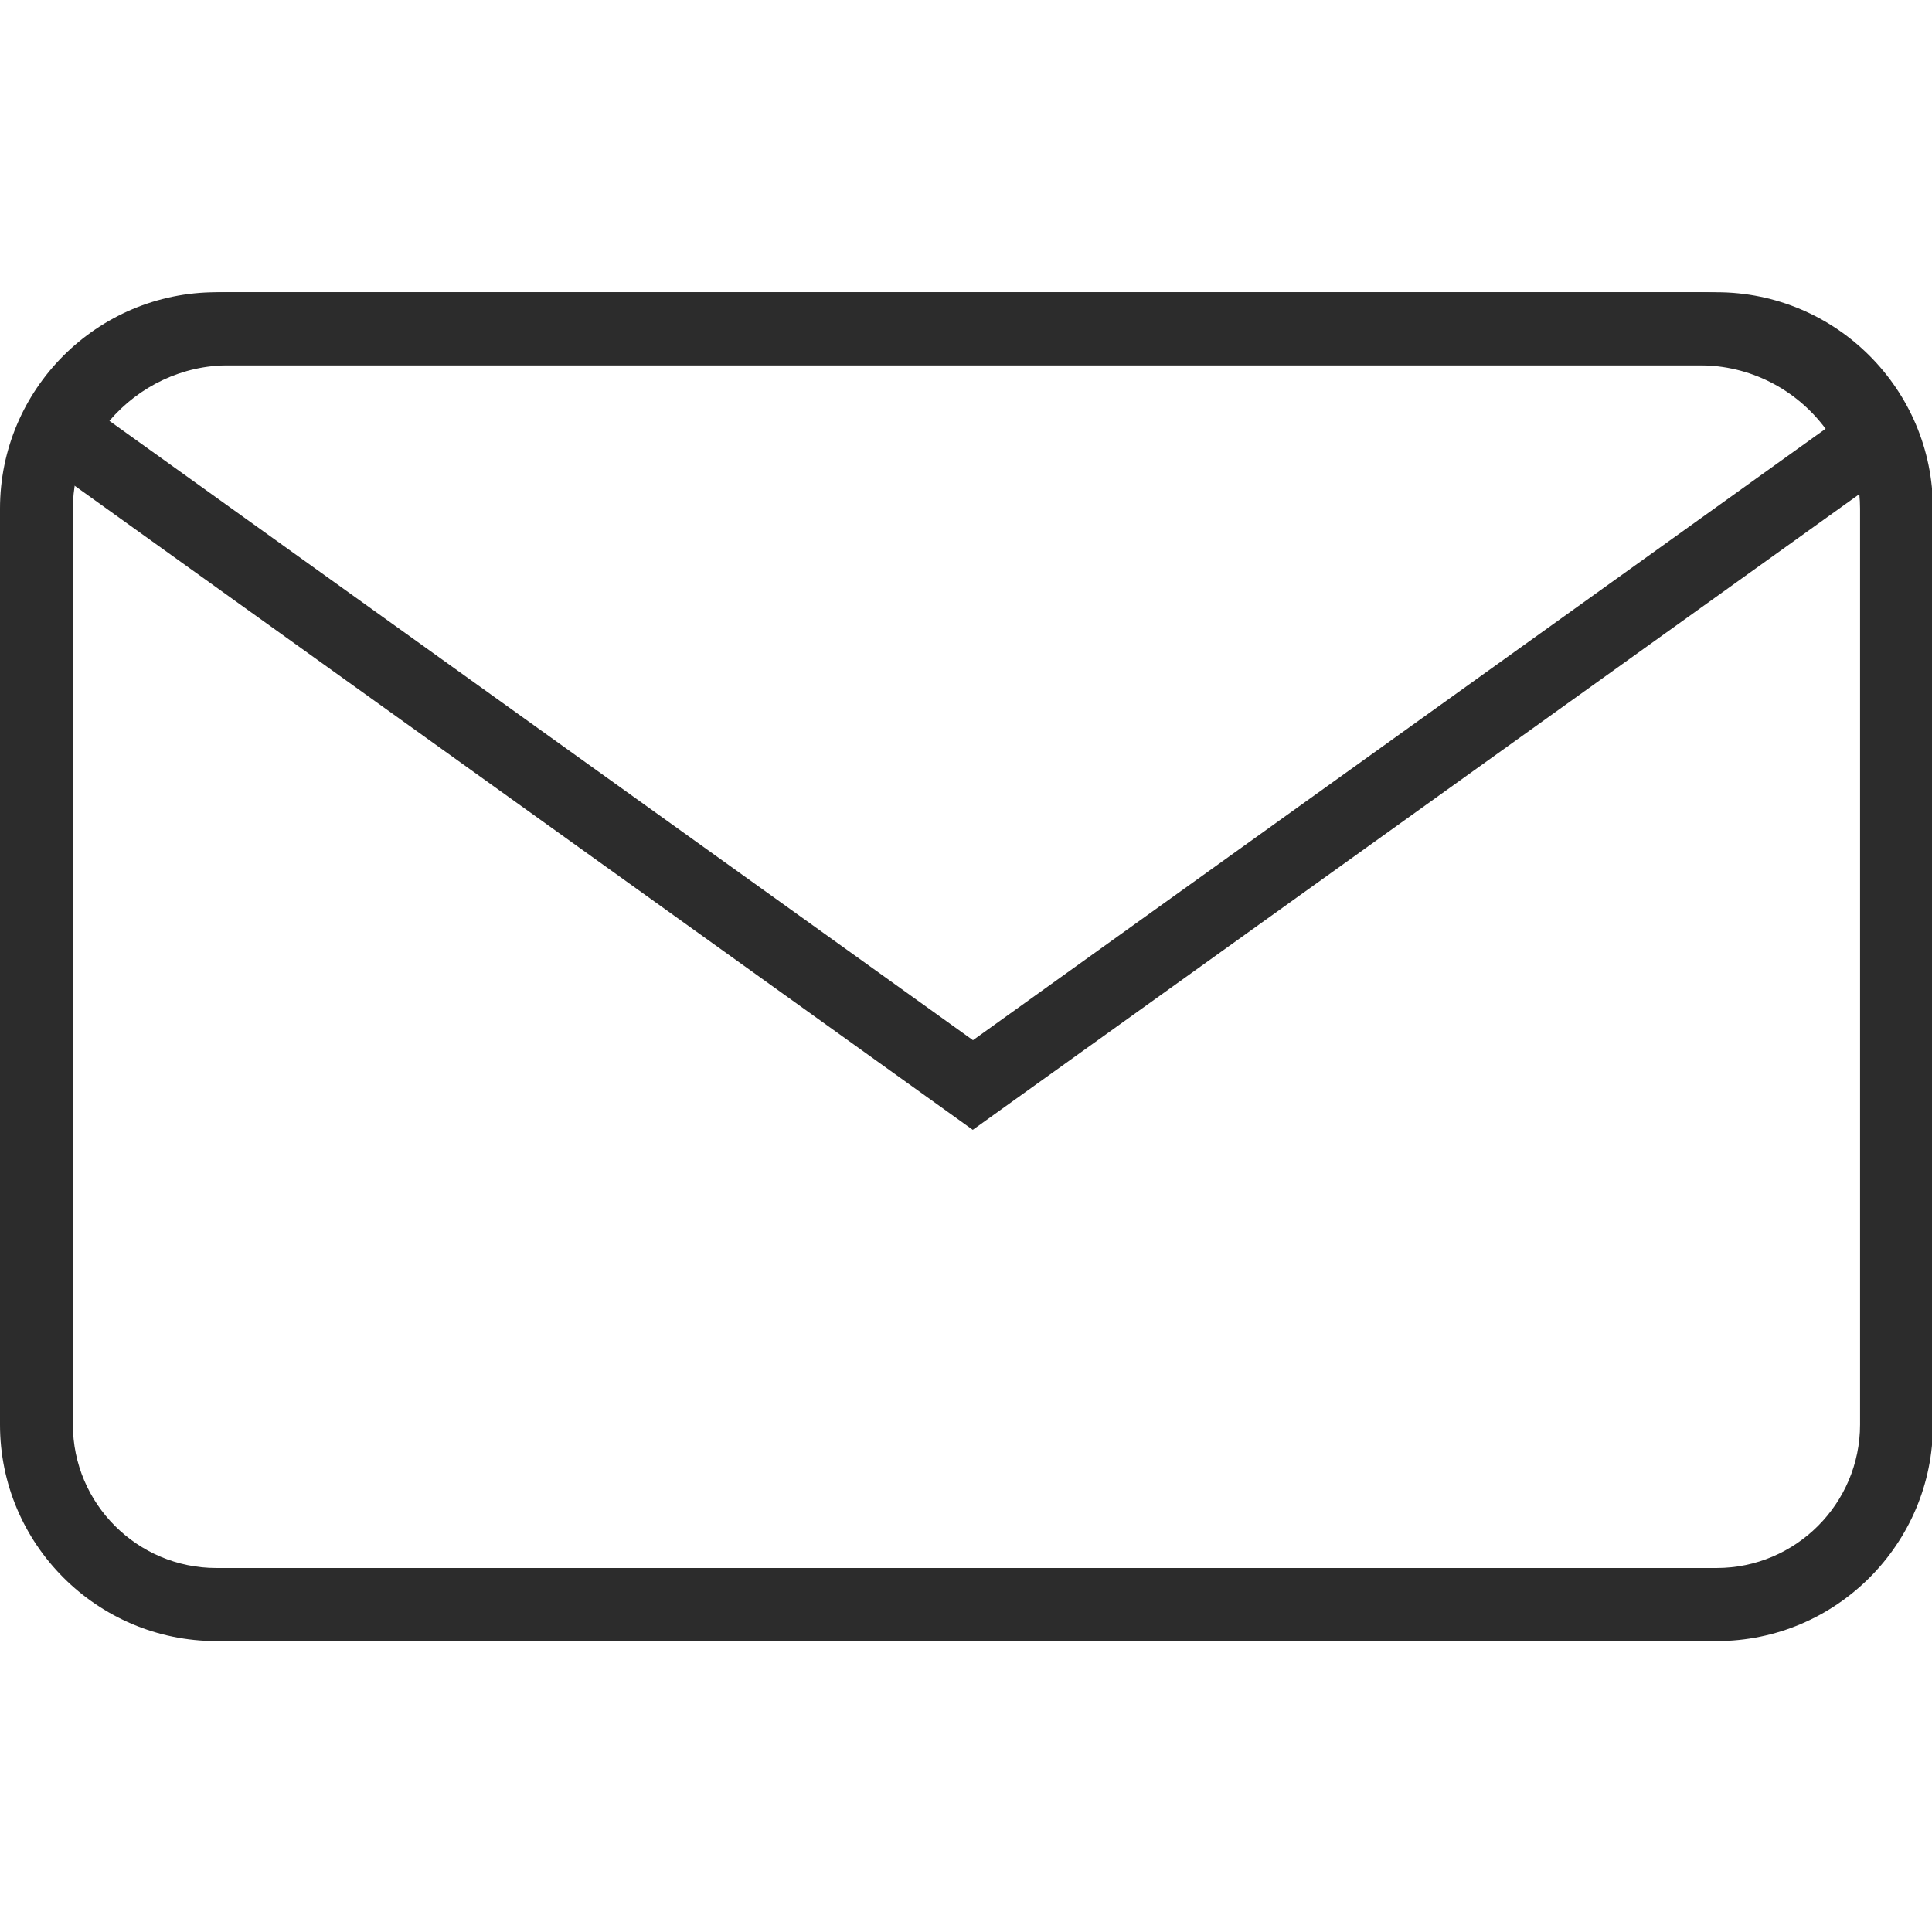 <svg t="1725005276261" class="icon" viewBox="0 0 1026 1024" version="1.1" xmlns="http://www.w3.org/2000/svg" p-id="10766" width="24" height="24"><path d="M911.7 870.5H114.9c-63.4 0-114.9-51.6-114.9-114.9V269.1c0-63.4 51.6-114.9 114.9-114.9h796.7c63.4 0 114.9 51.6 114.9 114.9v486.4c0.1 63.4-51.5 115-114.8 115zM114.9 192.9c-42 0-76.2 34.2-76.2 76.2v486.4c0 42 34.2 76.2 76.2 76.2h796.7c42 0 76.2-34.2 76.2-76.2V269.1c0-42-34.2-76.2-76.2-76.2H114.9z" fill="#2c2c2c" p-id="10767"></path><path d="M516.6 599L6.1 232.9l8.3-15.1c21.8-39.2 62.8-63.6 107.1-63.6h781c47.1 0 89.3 26.6 110.1 69.3l7.2 14.7L516.6 599zM58.1 222.5l458.6 328.9 452.8-324.7C953.8 205.6 929.3 193 902.6 193h-781c-24.6-0.1-47.7 11-63.5 29.5z" fill="#2c2c2c" p-id="10768"></path></svg>